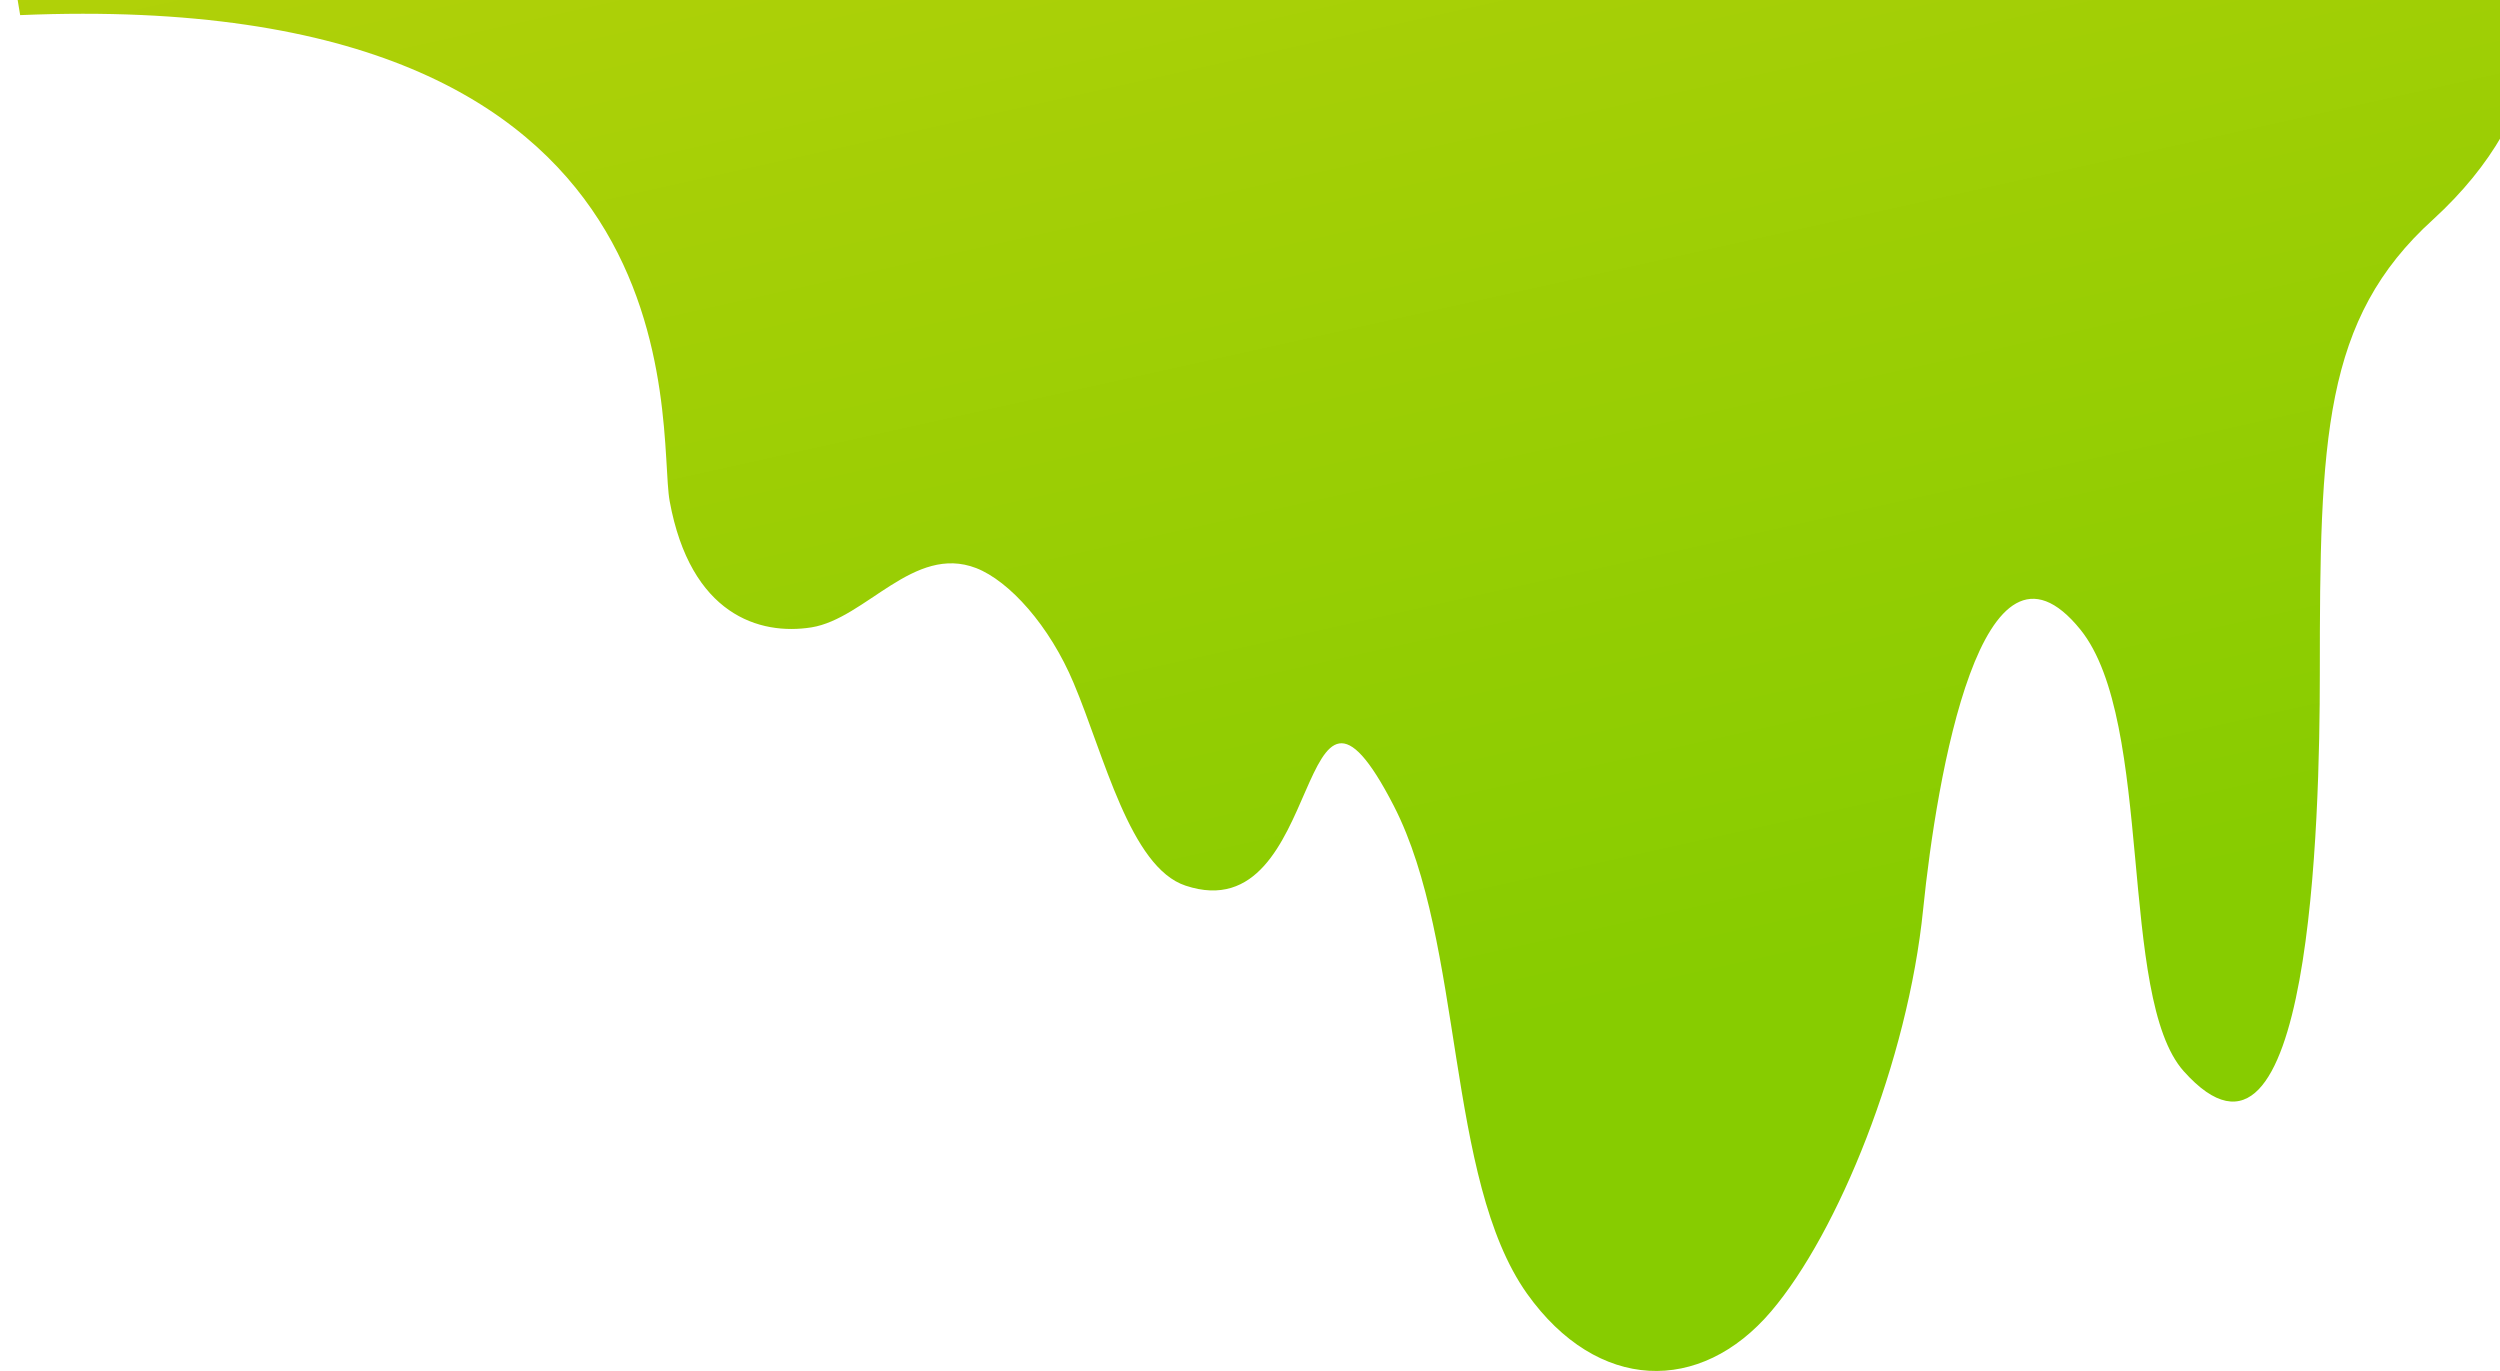<svg width="248" height="136" viewBox="0 0 248 136" fill="none" xmlns="http://www.w3.org/2000/svg">
    <path d="M245 -4.5C225.283 -10.499 195.699 -8.872 175.561 -8.872C152.694 -8.872 130.474 -1.884 107.917 -1.884C96.723 -1.884 85.838 -2.99 74.868 -4.213C71.015 -4.679 64.799 -6.135 61.396 -3.049C59.427 -1.243 2.281 -16.053 2 -12.5C0.059 -8.424 0.509 -7.702 2 1.5C70.5 -1.373 65.108 42.5 66.431 49.715C68.5 61 75.347 63.051 80.494 62.236C85.894 61.362 90.647 53.966 96.835 56.354C100.126 57.635 104.12 62.061 106.511 67.769C109.52 74.874 112.108 86.055 117.621 87.861C131.684 92.52 128.393 60.78 138.265 79.94C145.269 93.568 143.384 116.921 151.485 128.336C158.46 138.12 168.67 138.353 175.702 130.083C182.339 122.279 189.258 105.274 190.777 90.19C192.099 77.145 196.599 50.355 206.387 62.469C213.728 71.612 210.072 98.926 216.625 106.264C229.226 120.357 230.126 81.222 230.126 66.895C230.126 43.542 230.435 31.661 241.377 21.761C253.218 10.928 253.832 -1.821 245 -4.5Z" fill="url(#paint0_linear_8_3732)"/>
    <defs>
        <linearGradient id="paint0_linear_8_3732" x1="-29.503" y1="-46.461" x2="28.775" y2="215.722" gradientUnits="userSpaceOnUse">
            <stop offset="0.154" stop-color="#B4D109"/>
            <stop offset="0.685" stop-color="#87CC00"/>
        </linearGradient>
    </defs>
</svg>
